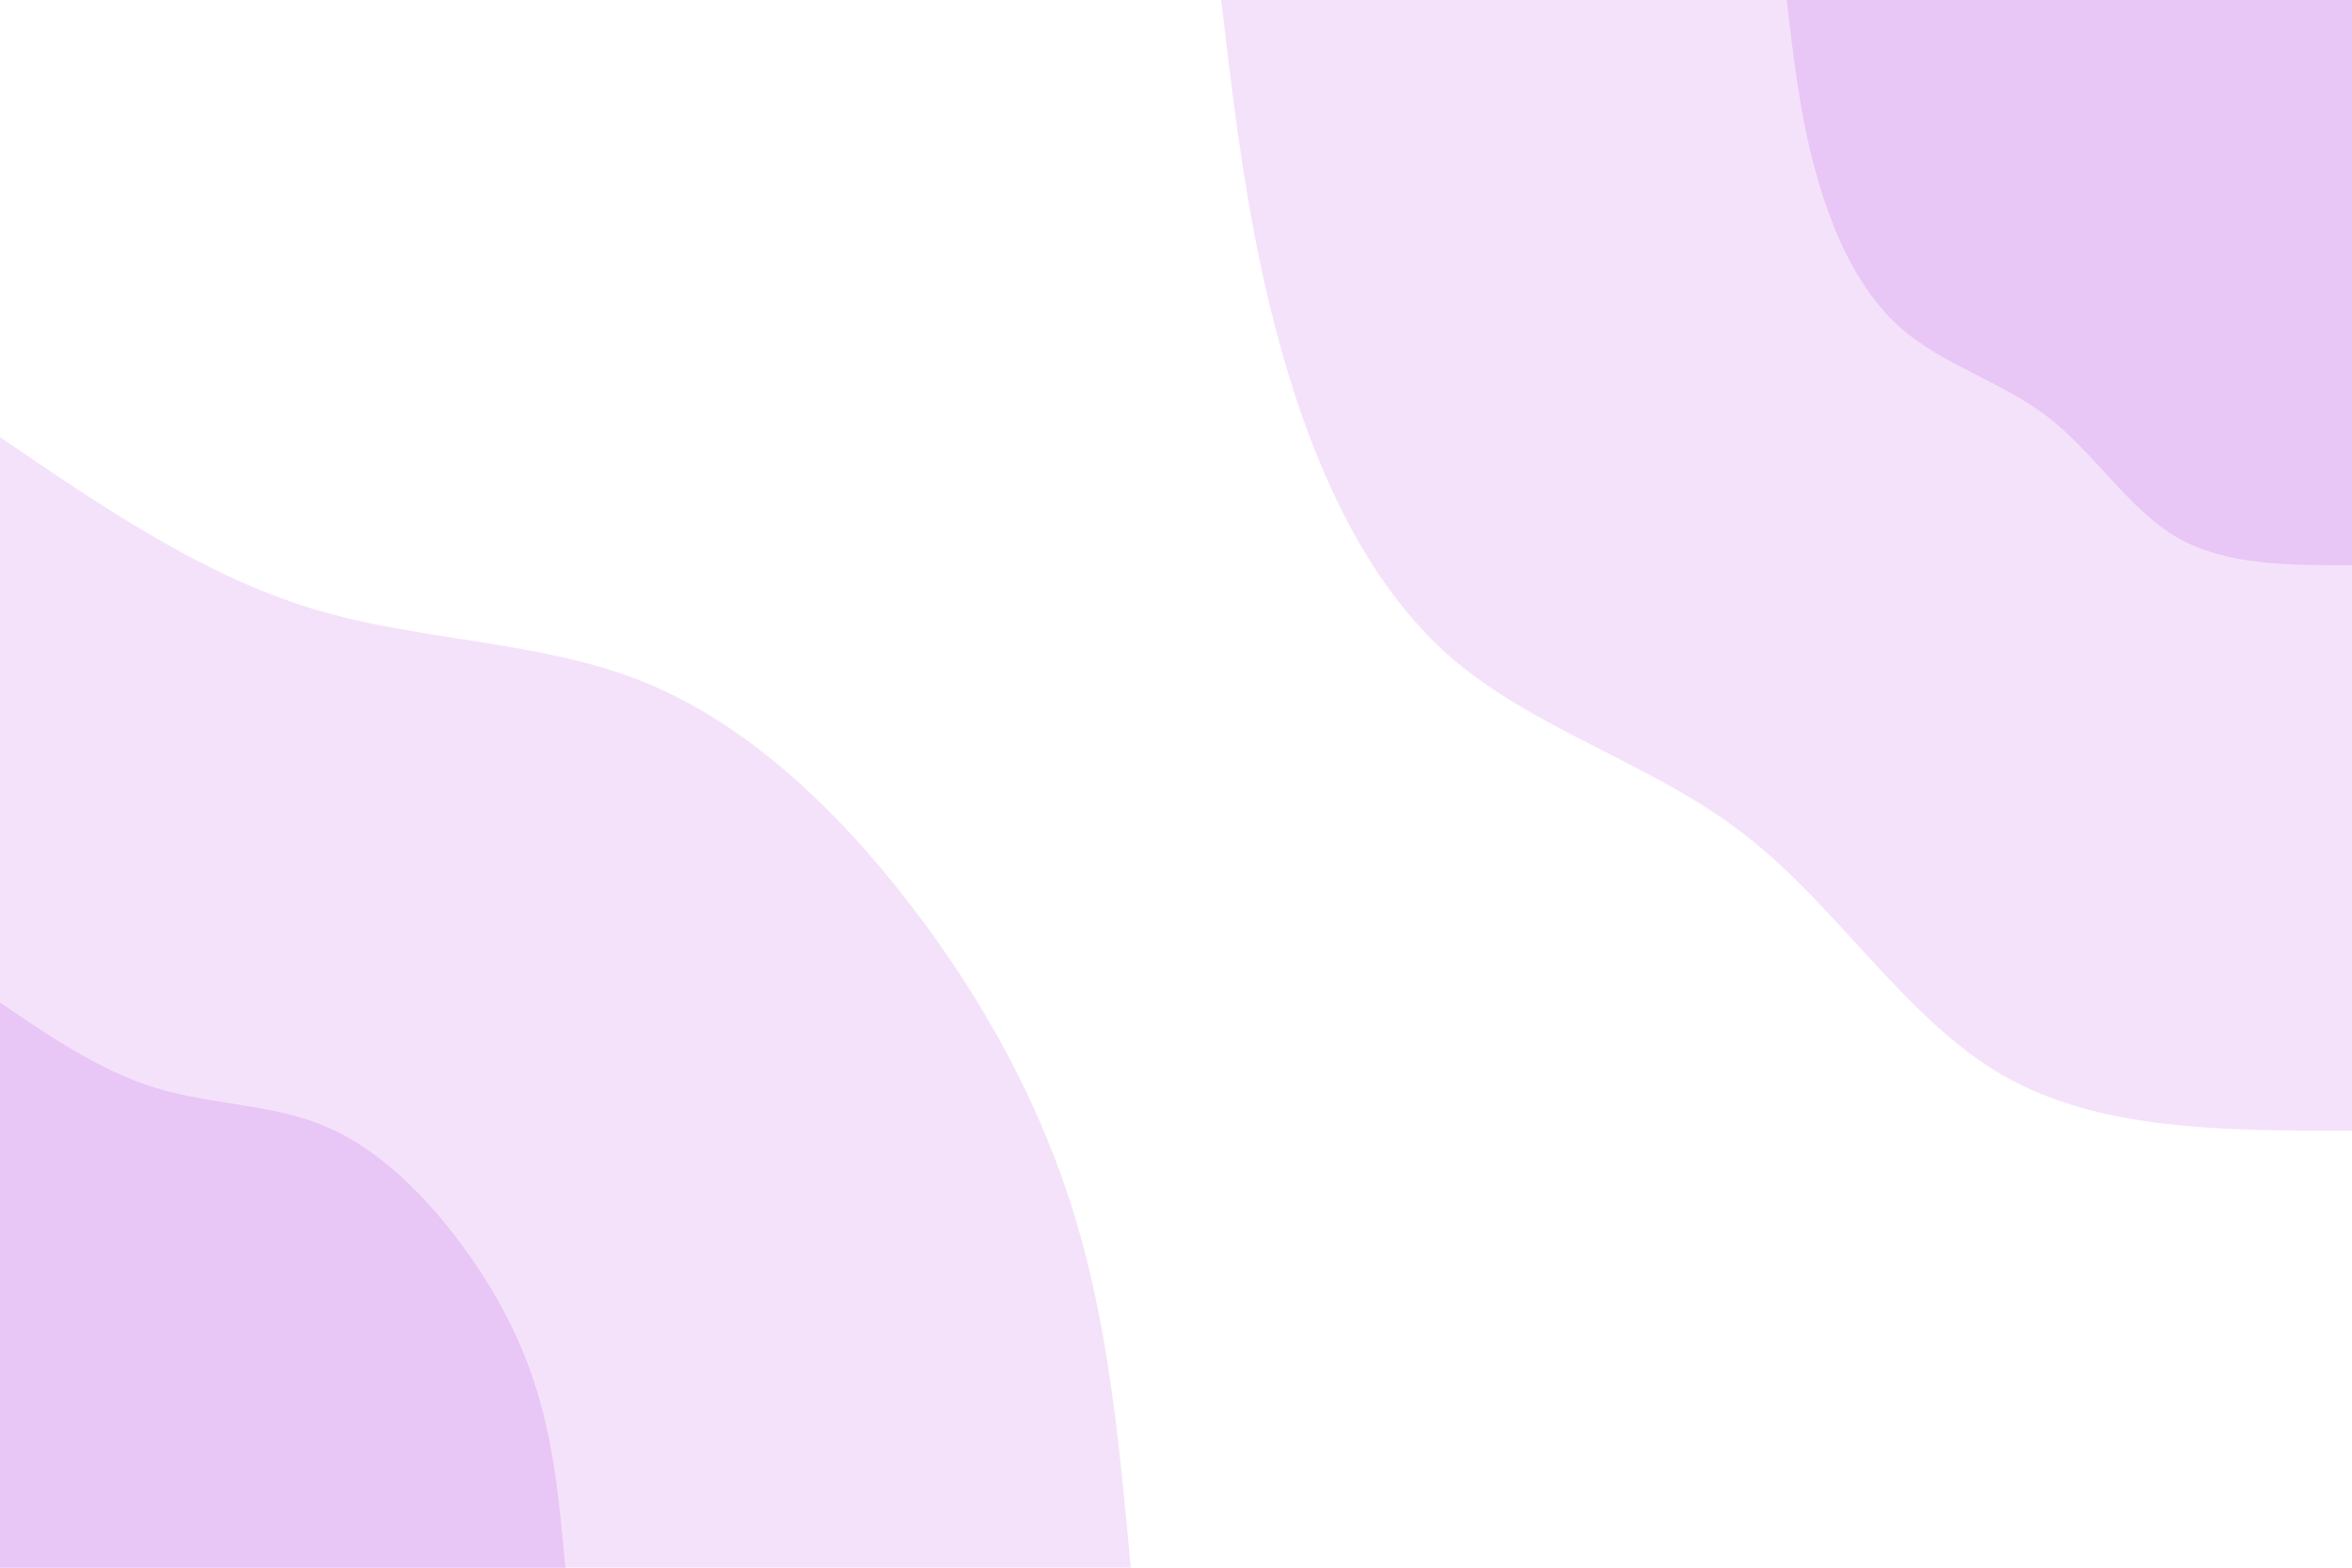 <svg id="visual" viewBox="0 0 900 600" width="900" height="600" xmlns="http://www.w3.org/2000/svg" xmlns:xlink="http://www.w3.org/1999/xlink" version="1.1"><rect x="0" y="0" width="900" height="600" fill="#ffffff"></rect><defs><linearGradient id="grad1_0" x1="33.3%" y1="0%" x2="100%" y2="100%"><stop offset="20%" stop-color="#e8c6f5" stop-opacity="1"></stop><stop offset="80%" stop-color="#e8c6f5" stop-opacity="1"></stop></linearGradient></defs><defs><linearGradient id="grad1_1" x1="33.3%" y1="0%" x2="100%" y2="100%"><stop offset="20%" stop-color="#e8c6f5" stop-opacity="1"></stop><stop offset="80%" stop-color="#ffffff" stop-opacity="1"></stop></linearGradient></defs><defs><linearGradient id="grad2_0" x1="0%" y1="0%" x2="66.7%" y2="100%"><stop offset="20%" stop-color="#e8c6f5" stop-opacity="1"></stop><stop offset="80%" stop-color="#e8c6f5" stop-opacity="1"></stop></linearGradient></defs><defs><linearGradient id="grad2_1" x1="0%" y1="0%" x2="66.7%" y2="100%"><stop offset="20%" stop-color="#ffffff" stop-opacity="1"></stop><stop offset="80%" stop-color="#e8c6f5" stop-opacity="1"></stop></linearGradient></defs><g transform="translate(900, 0)"><path d="M0 432.7C-48.3 432.8 -96.6 432.9 -133.7 411.5C-170.8 390.1 -196.6 347.2 -232.2 319.6C-267.7 291.9 -313 279.5 -345.5 251C-377.9 222.4 -397.5 177.7 -409.9 133.2C-422.3 88.7 -427.5 44.3 -432.7 0L0 0Z" fill="#f4e2fa"></path><path d="M0 216.3C-24.2 216.4 -48.3 216.4 -66.9 205.7C-85.4 195 -98.3 173.6 -116.1 159.8C-133.9 146 -156.5 139.8 -172.7 125.5C-188.9 111.2 -198.8 88.9 -205 66.6C-211.2 44.3 -213.7 22.2 -216.3 0L0 0Z" fill="#e8c6f5"></path></g><g transform="translate(0, 600)"><path d="M0 -432.7C38.7 -406.3 77.3 -379.9 119.3 -367.1C161.2 -354.3 206.4 -355.1 246.3 -339C286.1 -322.9 320.6 -289.9 348.7 -253.3C376.8 -216.7 398.6 -176.5 411.5 -133.7C424.4 -90.9 428.5 -45.4 432.7 0L0 0Z" fill="#f4e2fa"></path><path d="M0 -216.3C19.3 -203.1 38.7 -190 59.6 -183.6C80.6 -177.2 103.2 -177.5 123.1 -169.5C143.1 -161.4 160.3 -145 174.3 -126.7C188.4 -108.4 199.3 -88.3 205.7 -66.9C212.2 -45.4 214.3 -22.7 216.3 0L0 0Z" fill="#e8c6f5"></path></g></svg>